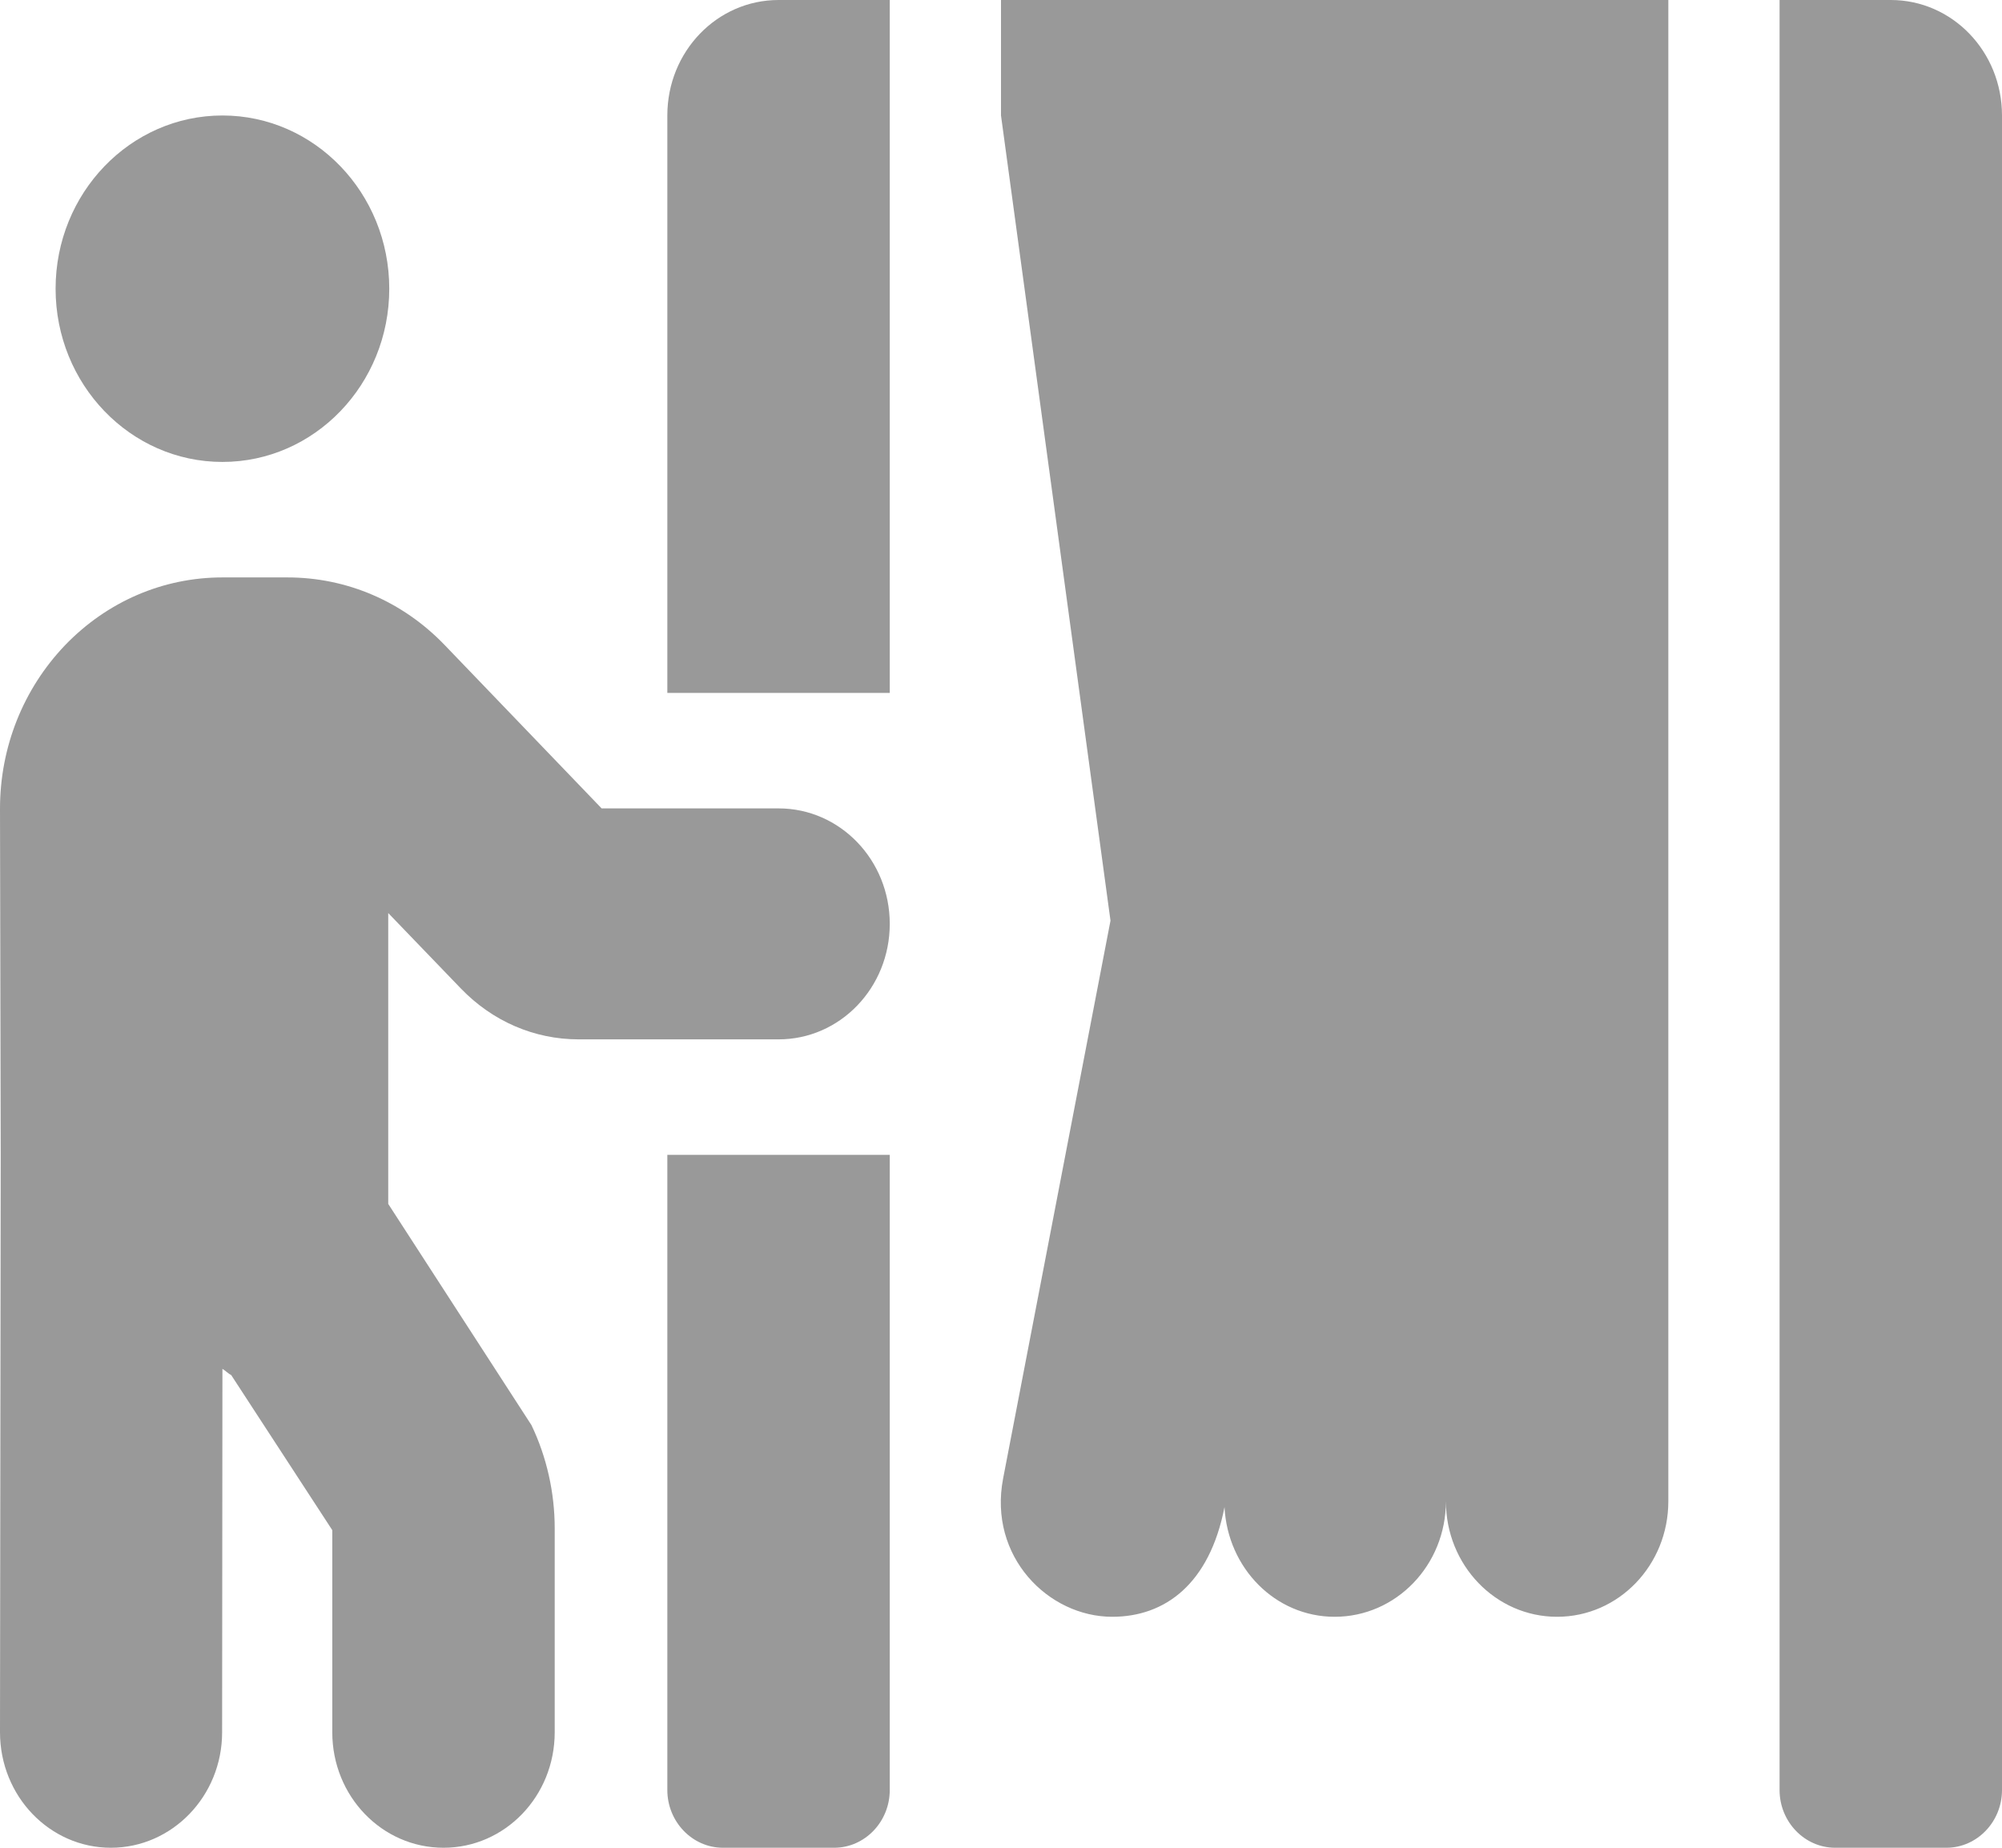 <svg xmlns="http://www.w3.org/2000/svg" width="39" height="36" viewBox="0 0 39 36" fill="none">
  <path d="M13 34.875C13 35.494 13.488 36 14.083 36H16.25C16.846 36 17.333 35.494 17.333 34.875V22.5H13V34.875ZM15.167 15.75H11.72L8.66 12.565C7.841 11.714 6.751 11.25 5.599 11.25H4.333C3.176 11.25 2.085 11.721 1.266 12.572C0.454 13.423 0 14.555 0 15.757L0.014 22.5L0 33.75C0 34.995 0.968 36 2.16 36C3.352 36 4.327 34.995 4.327 33.75L4.333 26.669C4.394 26.705 4.442 26.761 4.503 26.789L6.473 29.812V33.75C6.473 34.995 7.441 36 8.64 36C9.838 36 10.806 34.995 10.806 33.75V29.777C10.806 29.081 10.65 28.385 10.353 27.766L7.563 23.456V17.789L8.978 19.259C9.594 19.898 10.407 20.25 11.273 20.25H15.167C16.365 20.25 17.333 19.244 17.333 18C17.333 16.756 16.365 15.75 15.167 15.75ZM4.333 9C6.128 9 7.583 7.488 7.583 5.625C7.583 3.762 6.128 2.25 4.333 2.25C2.539 2.25 1.083 3.762 1.083 5.625C1.083 7.488 2.539 9 4.333 9ZM19.5 2.25L21.633 17.937L19.541 28.807C19.25 30.326 20.421 31.5 21.667 31.5C22.696 31.5 23.562 30.86 23.854 29.363C23.915 30.551 24.842 31.5 26 31.5C27.198 31.5 28.167 30.494 28.167 29.25C28.167 30.494 29.135 31.5 30.333 31.5C31.532 31.5 32.5 30.494 32.5 29.25V0H19.5V2.25ZM13 2.25V13.5H17.333V0H15.167C13.968 0 13 1.005 13 2.25ZM36.833 0H34.667V34.875C34.667 35.494 35.154 36 35.75 36H37.917C38.513 36 39 35.494 39 34.875V2.25C39 1.005 38.032 0 36.833 0Z" fill="#999999"/>
</svg>
